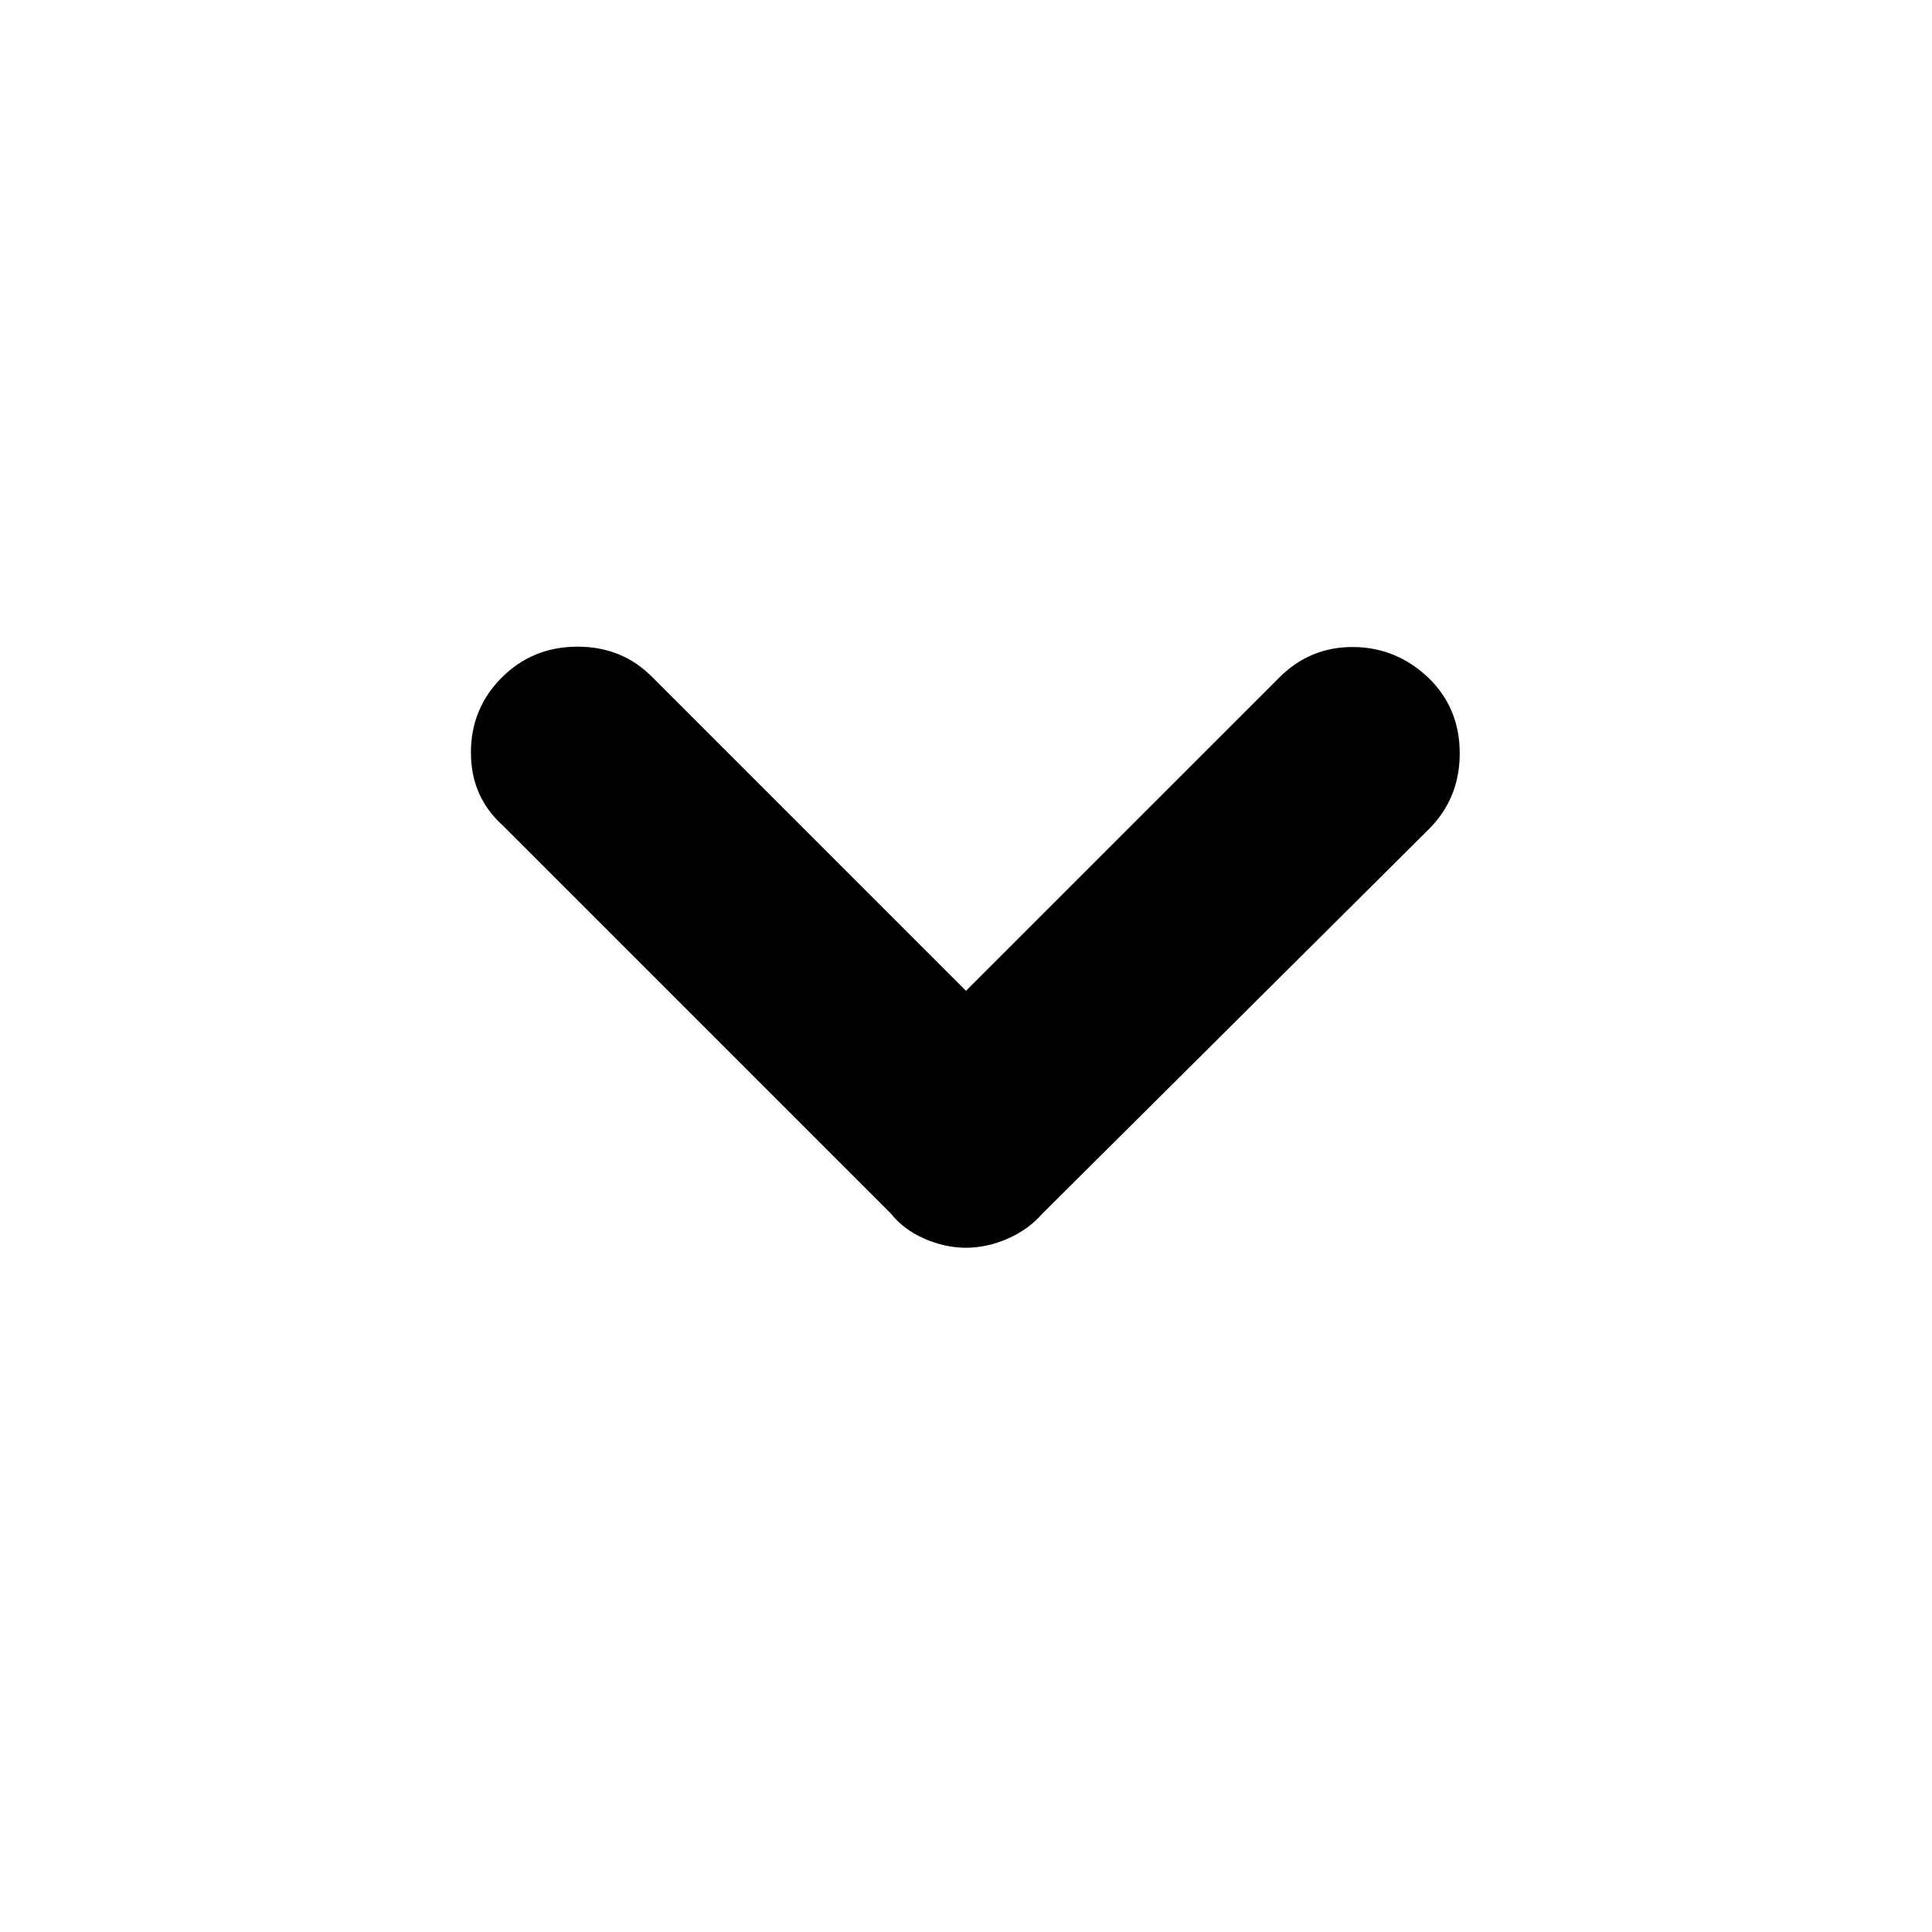 <svg xmlns="http://www.w3.org/2000/svg" height="40" viewBox="0 -960 960 960" width="40"><path d="M480-340q-10.33 0-20.67-4.5Q449-349 442.67-357L250-549.67Q234-564 234-586t15.33-37.33q15.34-15.34 37.67-15.34 22.33 0 37.33 15.34L480-467.67l155.67-155.66Q651-638.67 672.5-638.5q21.5.17 37.5 15.5 15.33 15 15.33 37.33 0 22.34-15.33 37.67L518-357q-7 8-17.33 12.5Q490.33-340 480-340Z"/></svg>